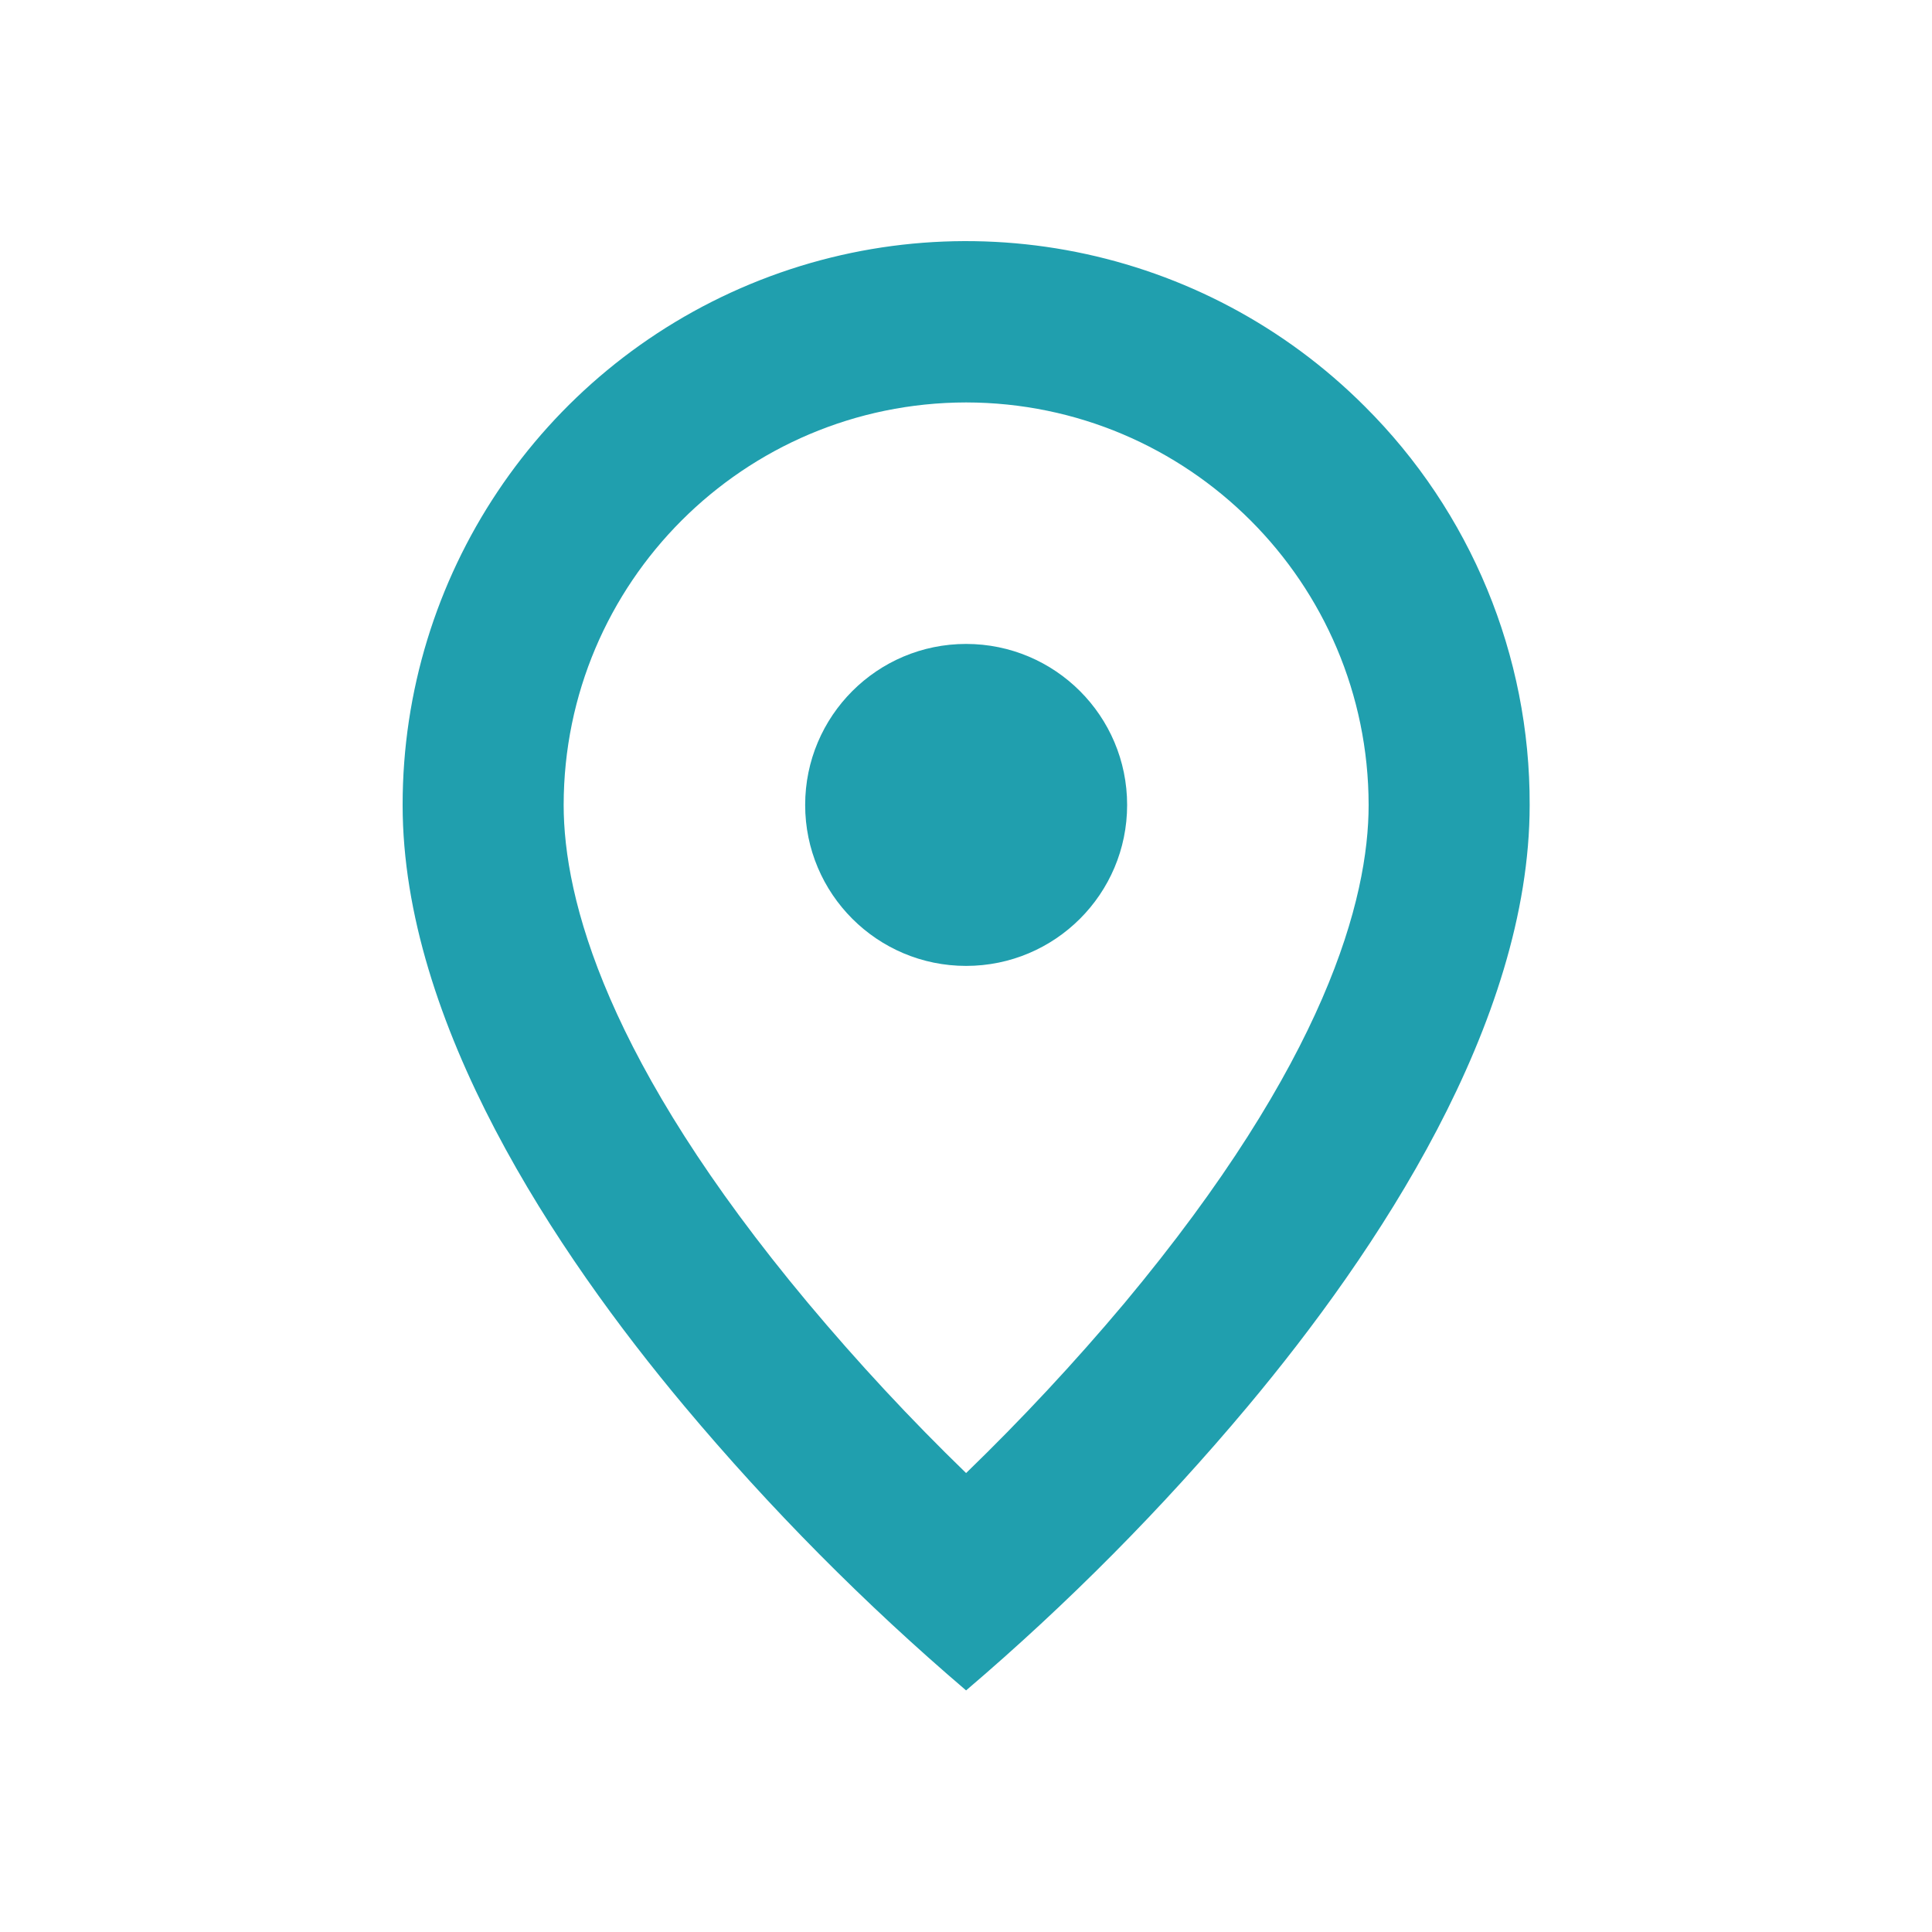 <svg width="20" height="20" viewBox="0 0 20 20" fill="none" xmlns="http://www.w3.org/2000/svg">
<path d="M10.001 6.666C9.081 6.666 8.335 7.412 8.335 8.333C8.335 9.253 9.081 9.999 10.001 9.999C10.922 9.999 11.668 9.253 11.668 8.333C11.668 7.412 10.922 6.666 10.001 6.666Z" fill="#209FAE"/>
<path fill-rule="evenodd" clip-rule="evenodd" d="M7.085 14.557C7.973 15.617 8.949 16.601 10.001 17.499C11.054 16.601 12.03 15.617 12.918 14.557C14.251 12.964 15.835 10.592 15.835 8.333C15.84 6.785 15.225 5.299 14.128 4.207C12.46 2.537 9.95 2.037 7.769 2.94C5.588 3.844 4.167 5.972 4.168 8.333C4.168 10.592 5.751 12.964 7.085 14.557ZM5.835 8.333C5.837 6.032 7.701 4.169 10.001 4.166C12.301 4.169 14.165 6.032 14.168 8.333C14.168 9.303 13.729 10.986 11.64 13.49C11.124 14.104 10.577 14.691 10.001 15.249C9.425 14.691 8.879 14.103 8.364 13.488C6.274 10.987 5.835 9.304 5.835 8.333Z" fill="#209FAE"/>
</svg>
